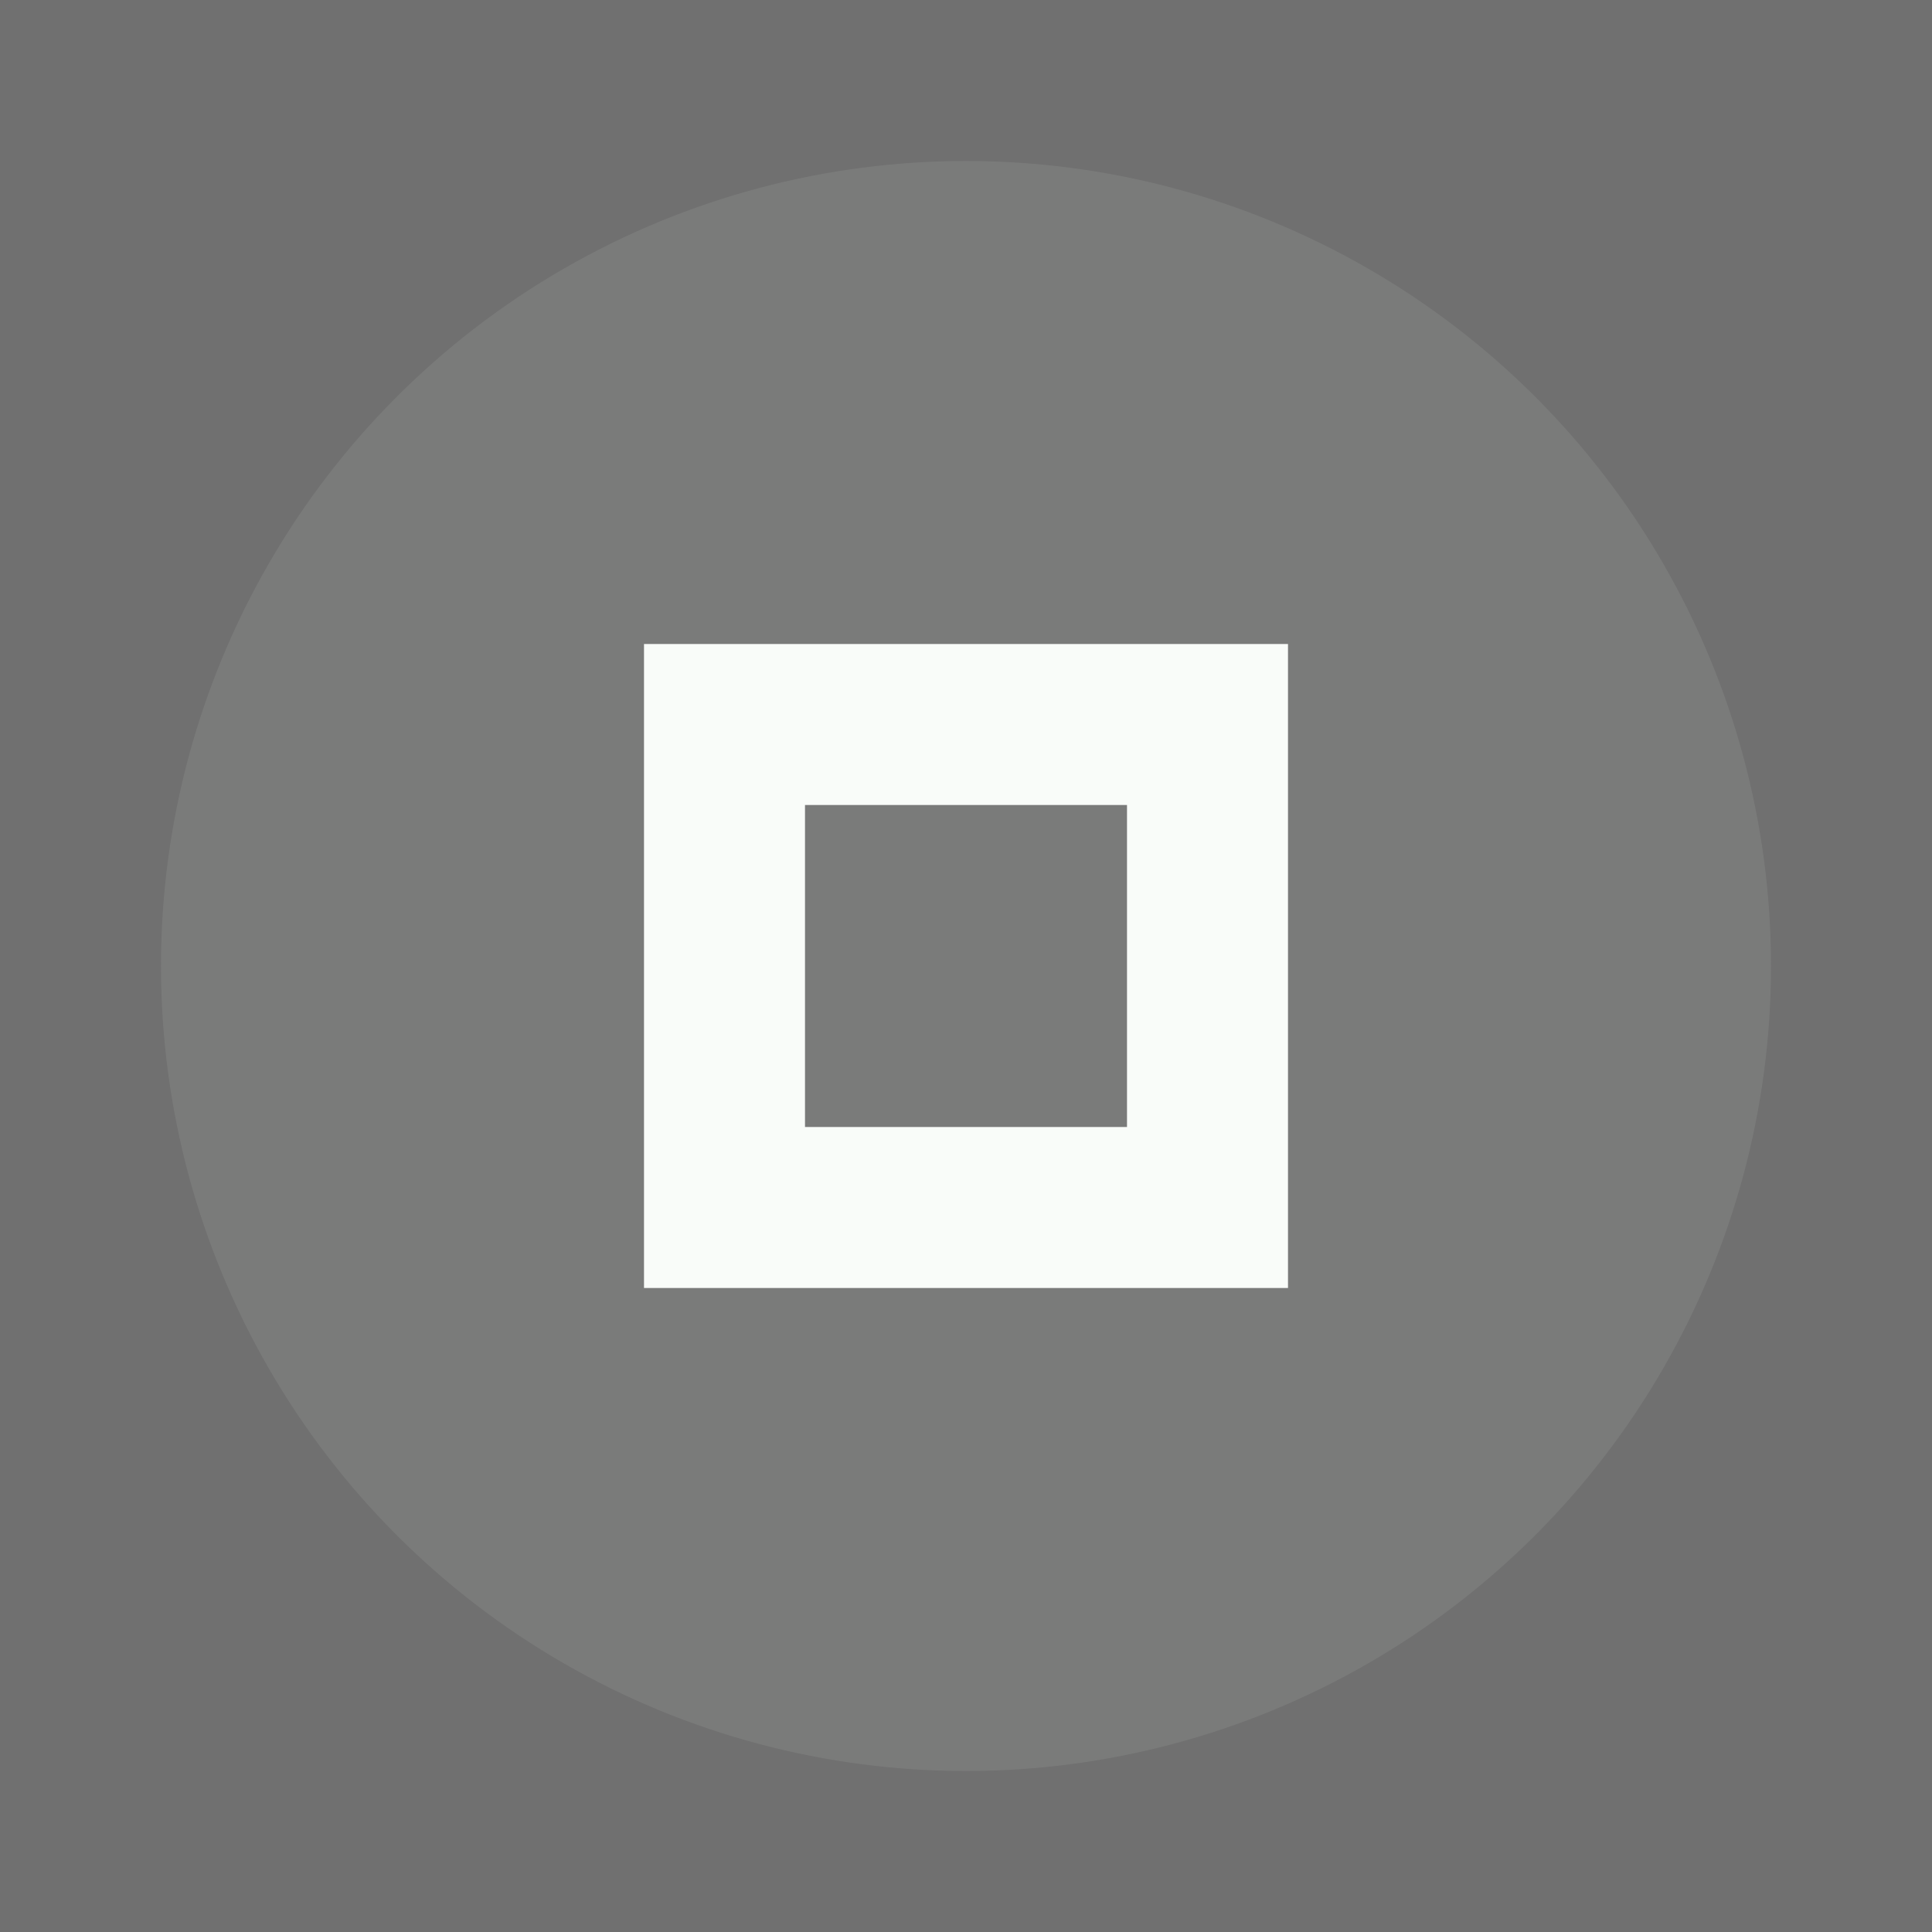 <svg xmlns="http://www.w3.org/2000/svg" width="24" height="24" viewBox="0 0 24 24" fill="#f6fbf6" opacity="0.7">
  <rect x="0" y="0" width="24" height="24" fill="#333333" stroke="none"/>
  <circle cx="12" cy="12" r="10" opacity="0.08"/>
  <path d="m8 8v8h8v-8h-8zm2 2h4v4h-4v-4z"/>
</svg>
